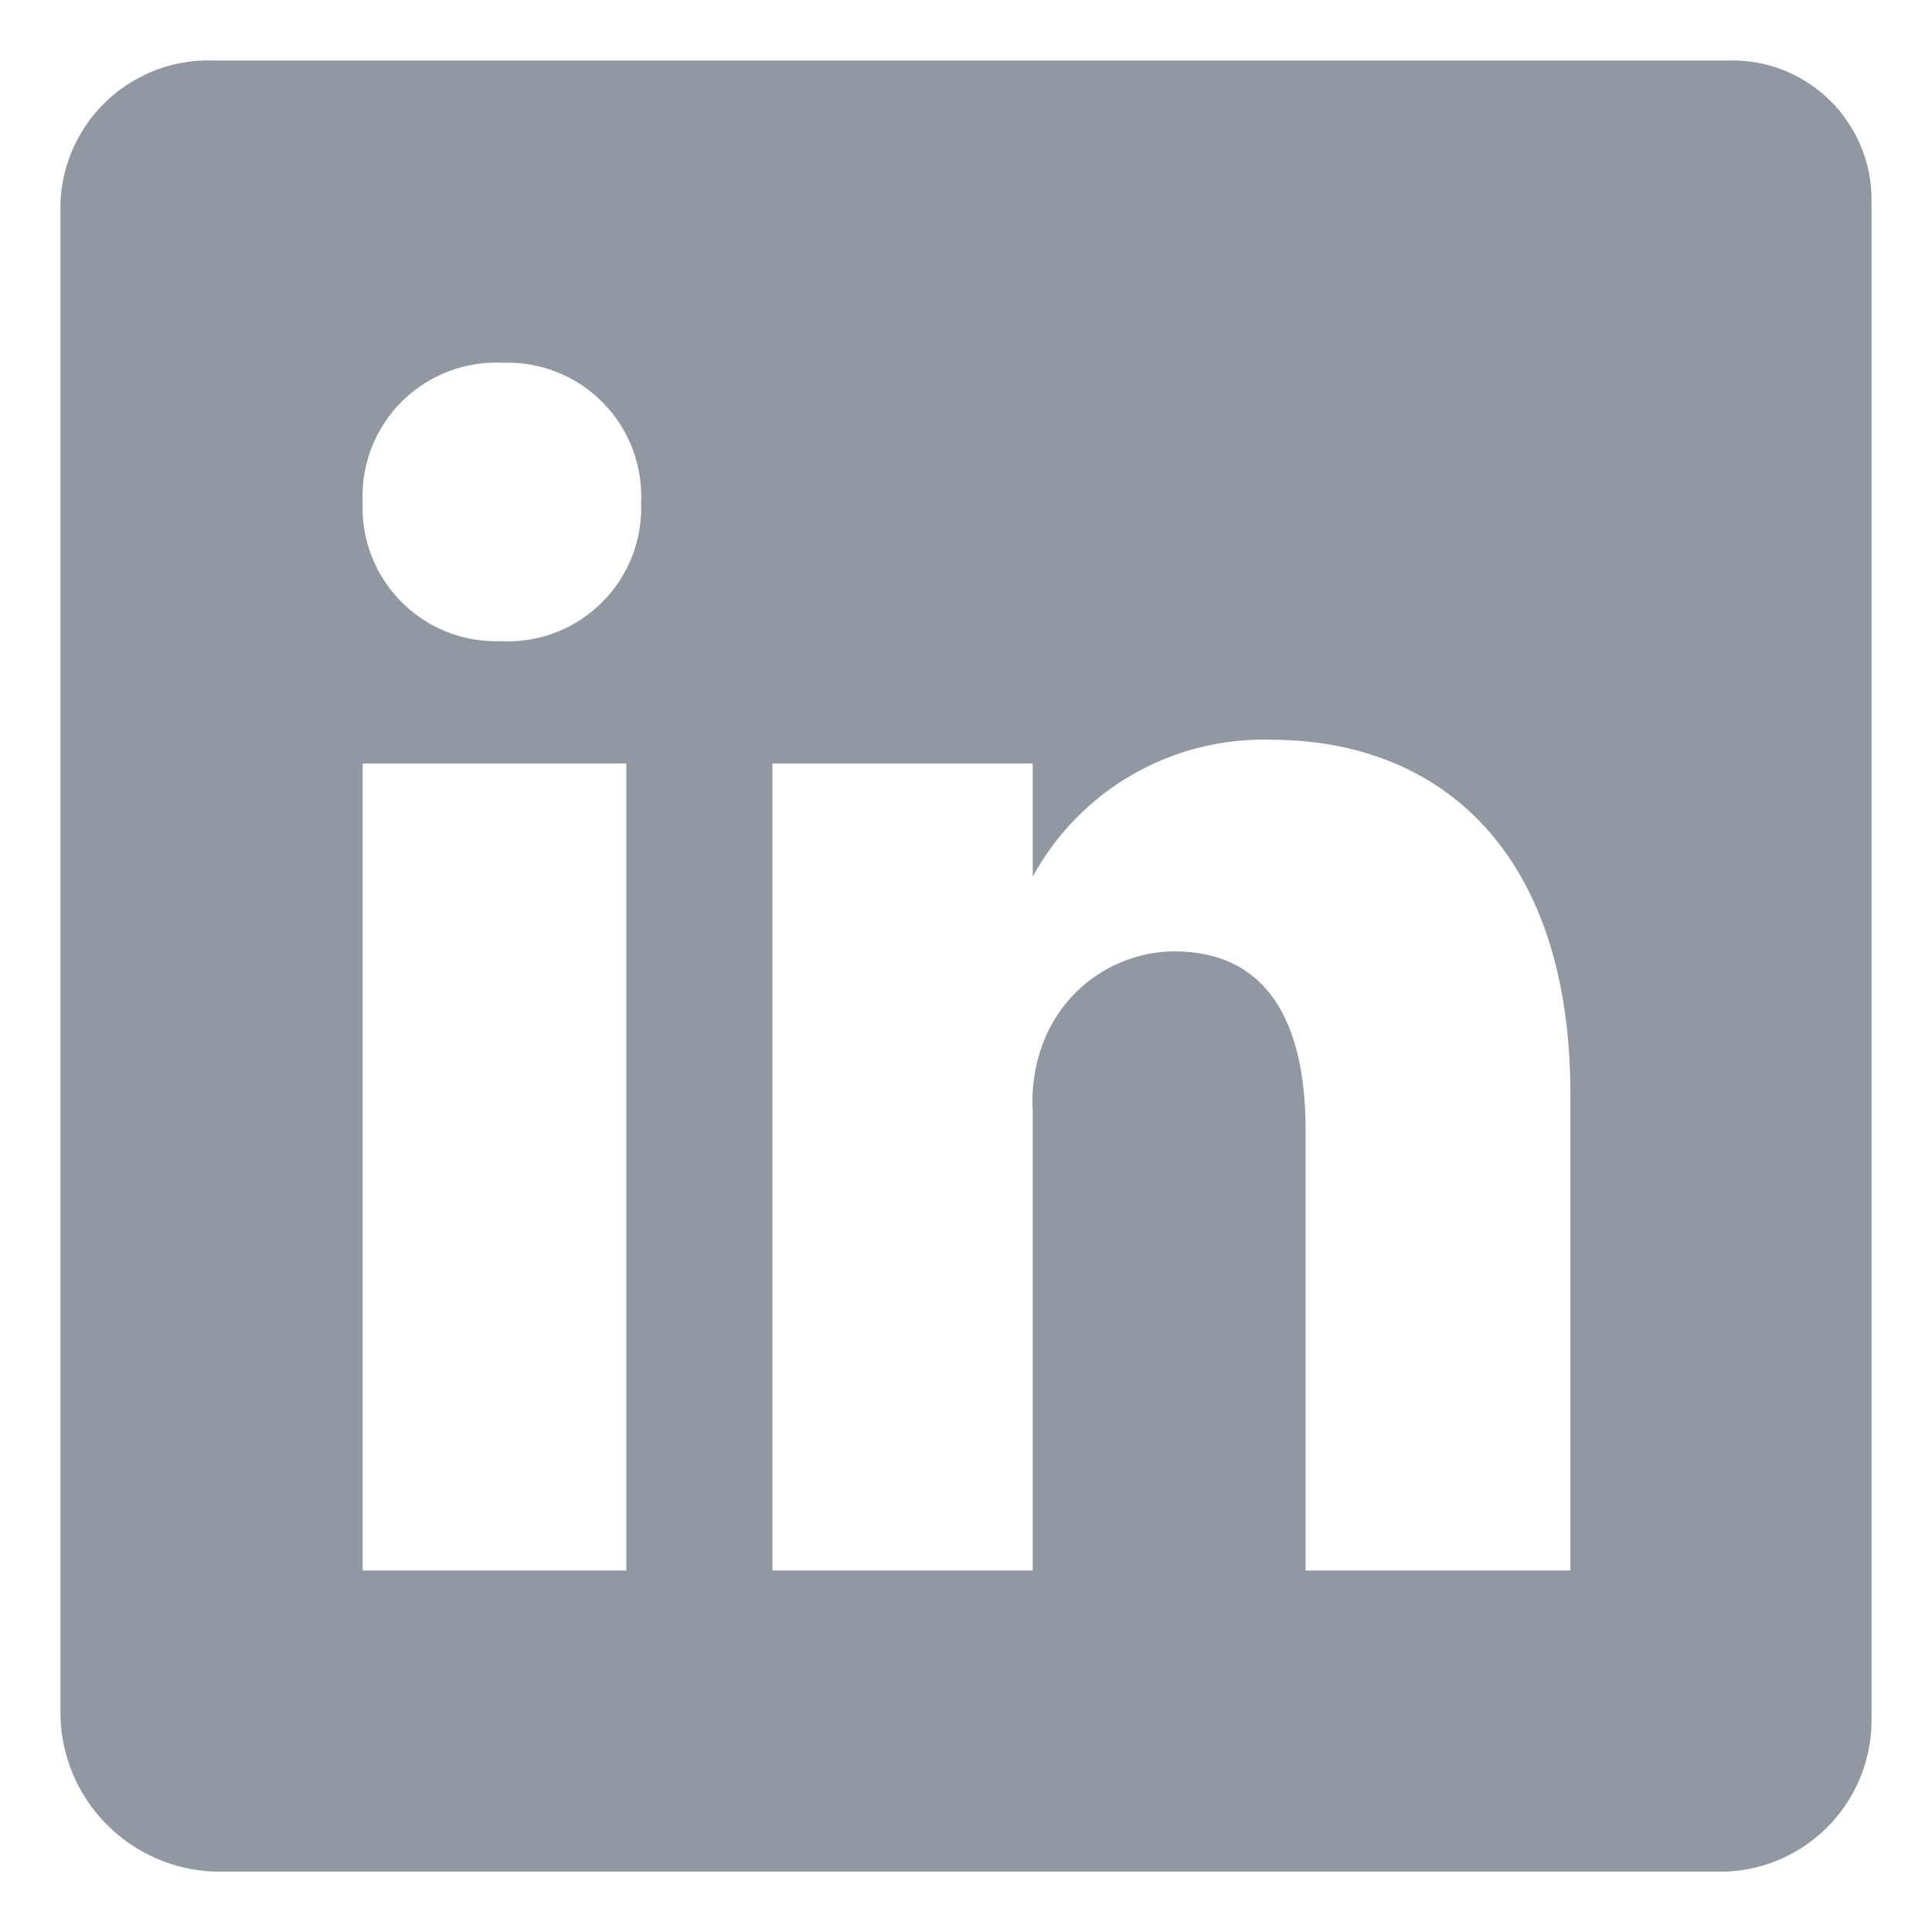 <svg width="24" height="24" viewBox="0 0 24 24" fill="none" xmlns="http://www.w3.org/2000/svg">
<g id="linkedin">
<path id="Vector" d="M21.449 0.752H2.677C2.435 0.741 2.193 0.777 1.966 0.859C1.738 0.942 1.528 1.068 1.349 1.231C1.17 1.395 1.025 1.591 0.923 1.811C0.82 2.03 0.762 2.268 0.751 2.51V21.324C0.765 21.83 0.972 22.312 1.331 22.67C1.689 23.028 2.171 23.236 2.677 23.25H21.449C21.941 23.228 22.405 23.014 22.742 22.654C23.078 22.294 23.26 21.816 23.249 21.324V2.51C23.253 2.274 23.209 2.04 23.119 1.822C23.029 1.605 22.896 1.407 22.728 1.243C22.559 1.078 22.359 0.95 22.139 0.865C21.919 0.781 21.684 0.742 21.449 0.752ZM7.781 19.51H4.505V9.484H7.781V19.51ZM6.221 7.965C5.992 7.973 5.764 7.934 5.551 7.85C5.339 7.765 5.146 7.638 4.985 7.476C4.824 7.313 4.698 7.119 4.615 6.906C4.533 6.693 4.495 6.464 4.505 6.236C4.495 6.005 4.533 5.774 4.617 5.559C4.702 5.344 4.83 5.148 4.994 4.985C5.158 4.823 5.355 4.696 5.571 4.613C5.787 4.531 6.018 4.494 6.249 4.506C6.477 4.498 6.705 4.538 6.918 4.622C7.13 4.706 7.323 4.834 7.484 4.996C7.646 5.159 7.771 5.353 7.854 5.566C7.936 5.779 7.974 6.007 7.964 6.236C7.974 6.467 7.936 6.697 7.852 6.913C7.767 7.128 7.639 7.324 7.475 7.486C7.311 7.649 7.114 7.776 6.898 7.859C6.682 7.941 6.451 7.977 6.221 7.965ZM19.508 19.51H16.218V14.026C16.218 12.718 15.754 11.818 14.587 11.818C14.224 11.821 13.872 11.937 13.577 12.148C13.283 12.36 13.061 12.657 12.942 12.999C12.85 13.256 12.812 13.529 12.829 13.801V19.51H9.595V9.484H12.829V10.89C13.117 10.362 13.545 9.923 14.066 9.623C14.587 9.323 15.181 9.173 15.782 9.189C17.905 9.189 19.508 10.595 19.508 13.59V19.51Z" fill="#9198A1"/>
</g>
</svg>
